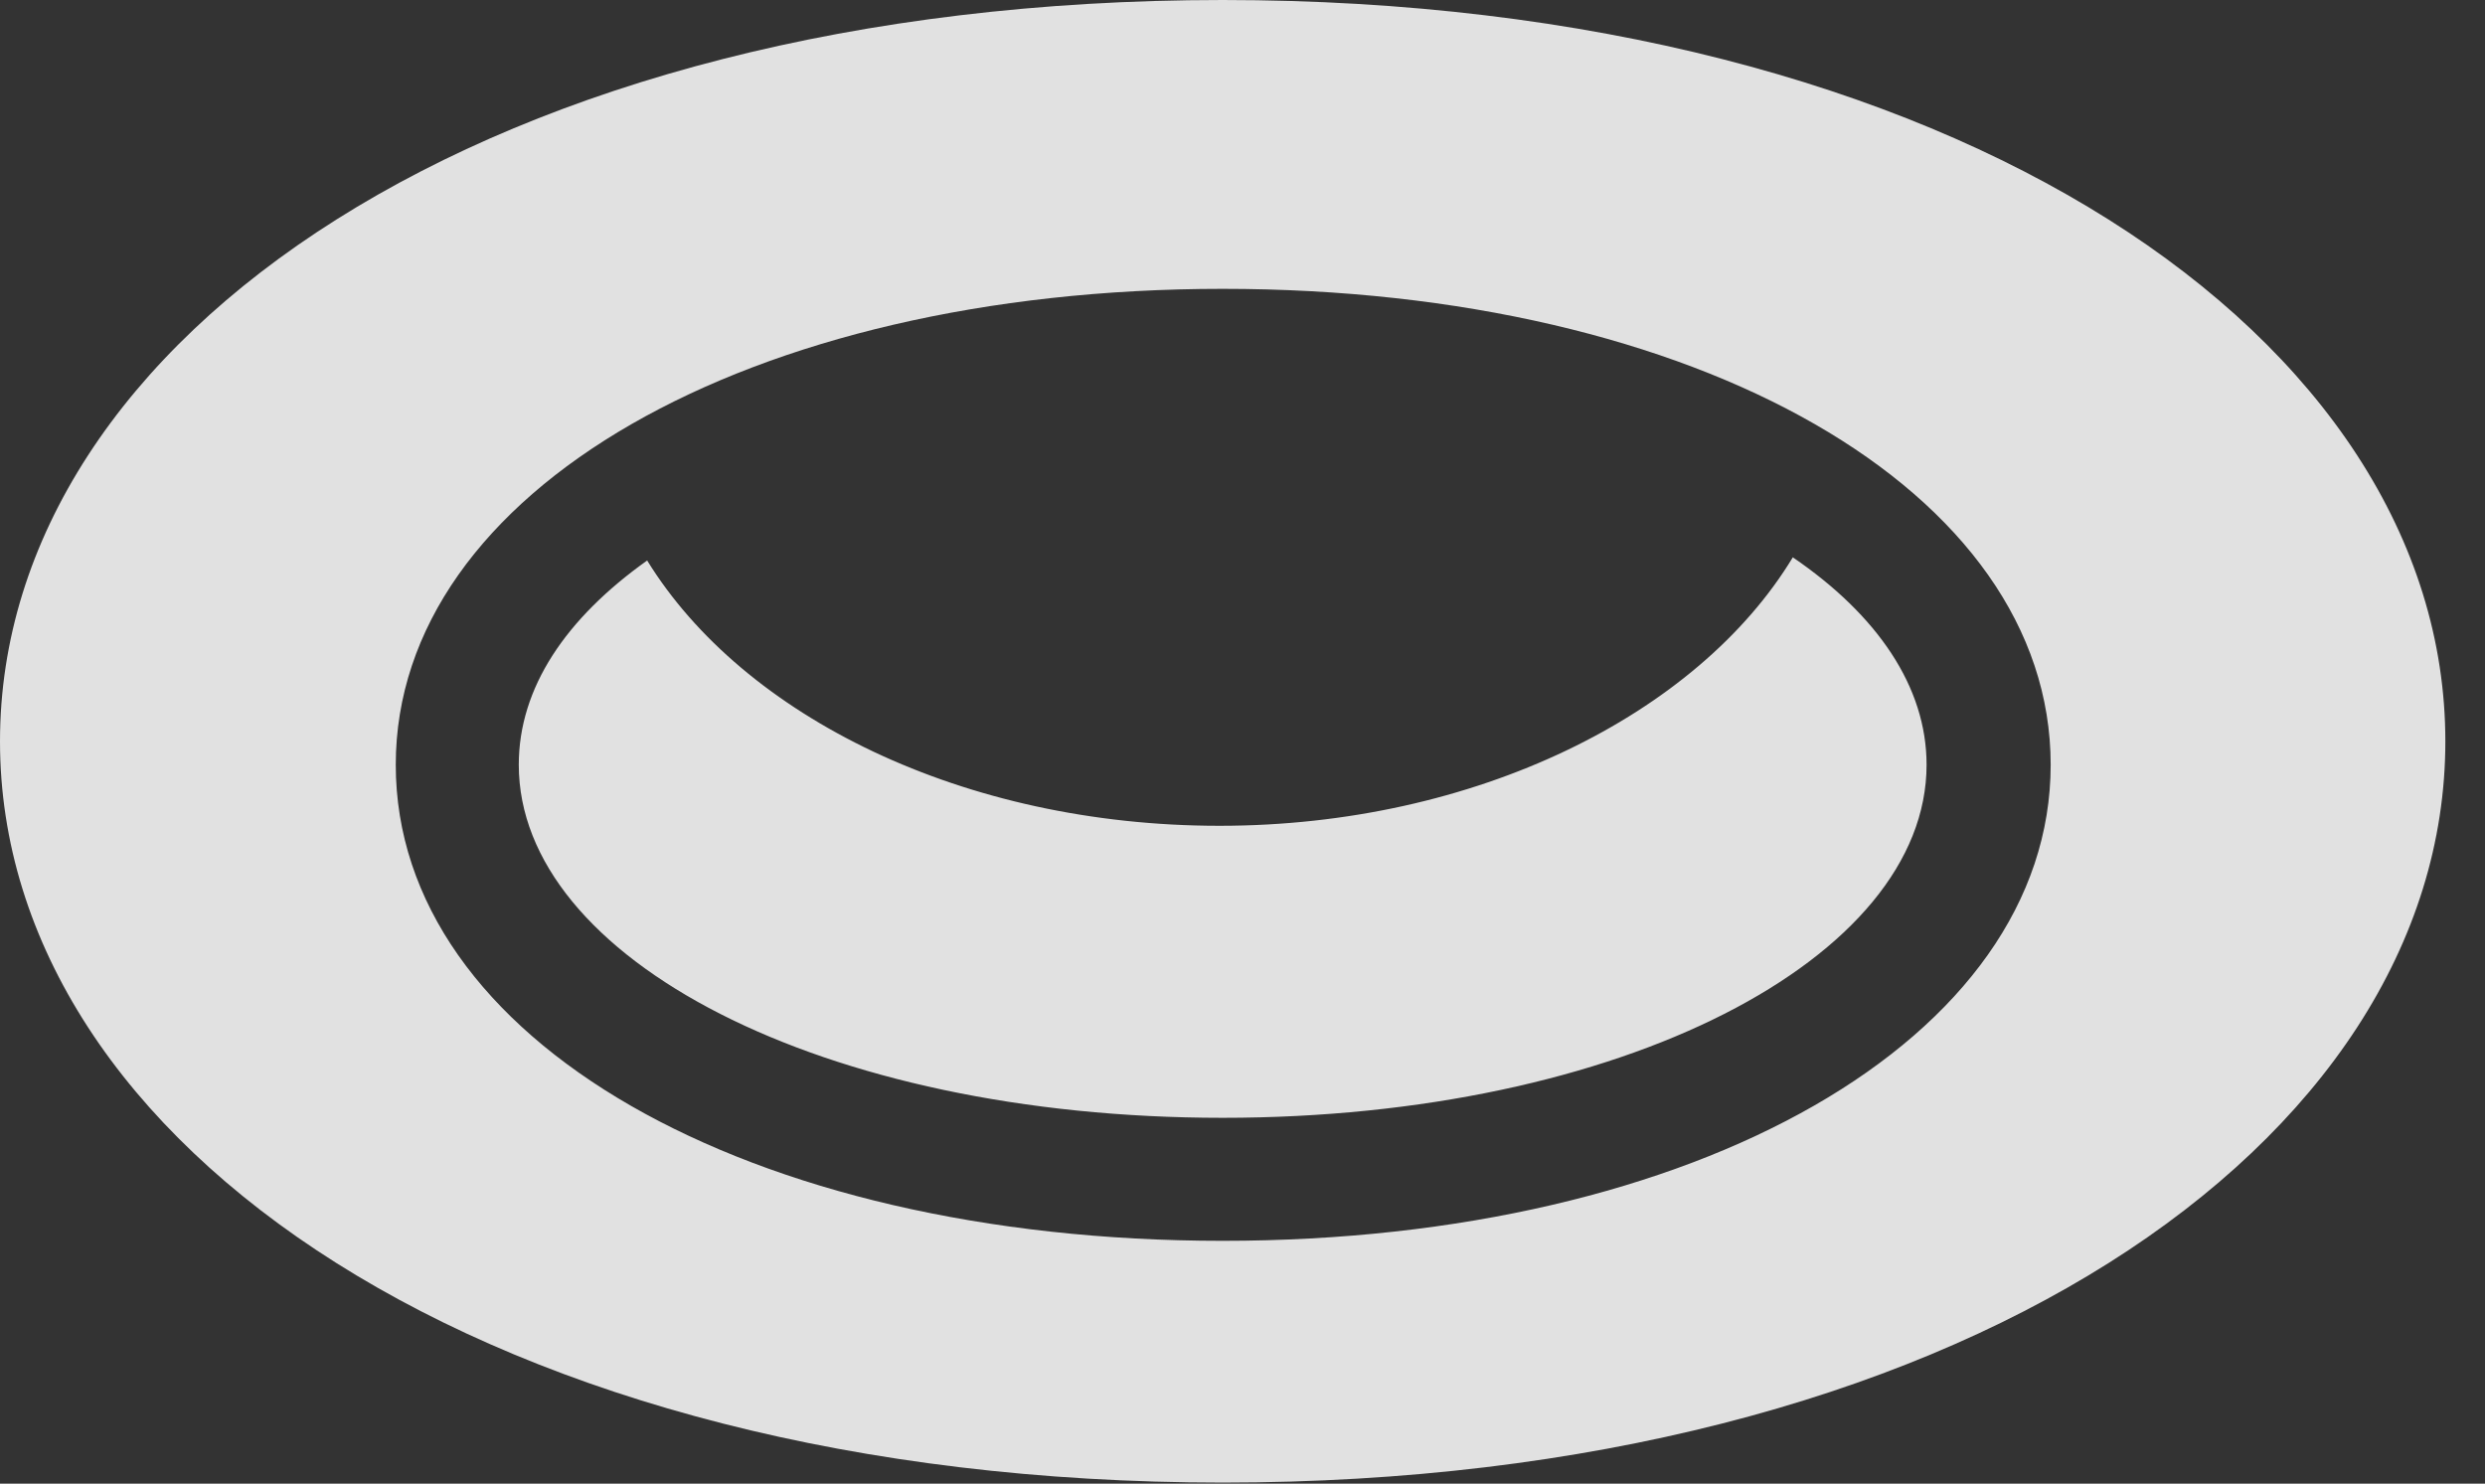 <?xml version="1.0" encoding="UTF-8"?>
<!--Generator: Apple Native CoreSVG 341-->
<!DOCTYPE svg
PUBLIC "-//W3C//DTD SVG 1.1//EN"
       "http://www.w3.org/Graphics/SVG/1.1/DTD/svg11.dtd">
<svg version="1.1" xmlns="http://www.w3.org/2000/svg" xmlns:xlink="http://www.w3.org/1999/xlink" viewBox="0 0 22.686 13.545">
 <rect x="0" y="0" width="22.686" height="13.545" fill="#333333" stroke="none"/>
 <g>
  <rect height="13.545" opacity="0" width="22.686" x="0" y="0"/>
  <path d="M11.162 13.535C17.842 13.535 22.324 10.449 22.324 6.768C22.324 3.086 17.842 0 11.162 0C4.473 0 0 3.086 0 6.768C0 10.449 4.473 13.535 11.162 13.535ZM11.162 11.328C6.826 11.328 3.613 9.492 3.613 6.982C3.613 4.482 6.836 2.637 11.162 2.637C15.498 2.637 18.721 4.482 18.721 6.982C18.721 9.482 15.488 11.328 11.162 11.328ZM11.162 10.205C14.805 10.205 17.588 8.75 17.588 6.982C17.588 6.27 17.139 5.615 16.367 5.088C15.498 6.523 13.467 7.539 11.133 7.539C8.799 7.539 6.787 6.543 5.908 5.117C5.166 5.645 4.736 6.279 4.736 6.982C4.736 8.75 7.5 10.205 11.162 10.205Z" fill="white" fill-opacity="0.85"/>
 </g>
</svg>
